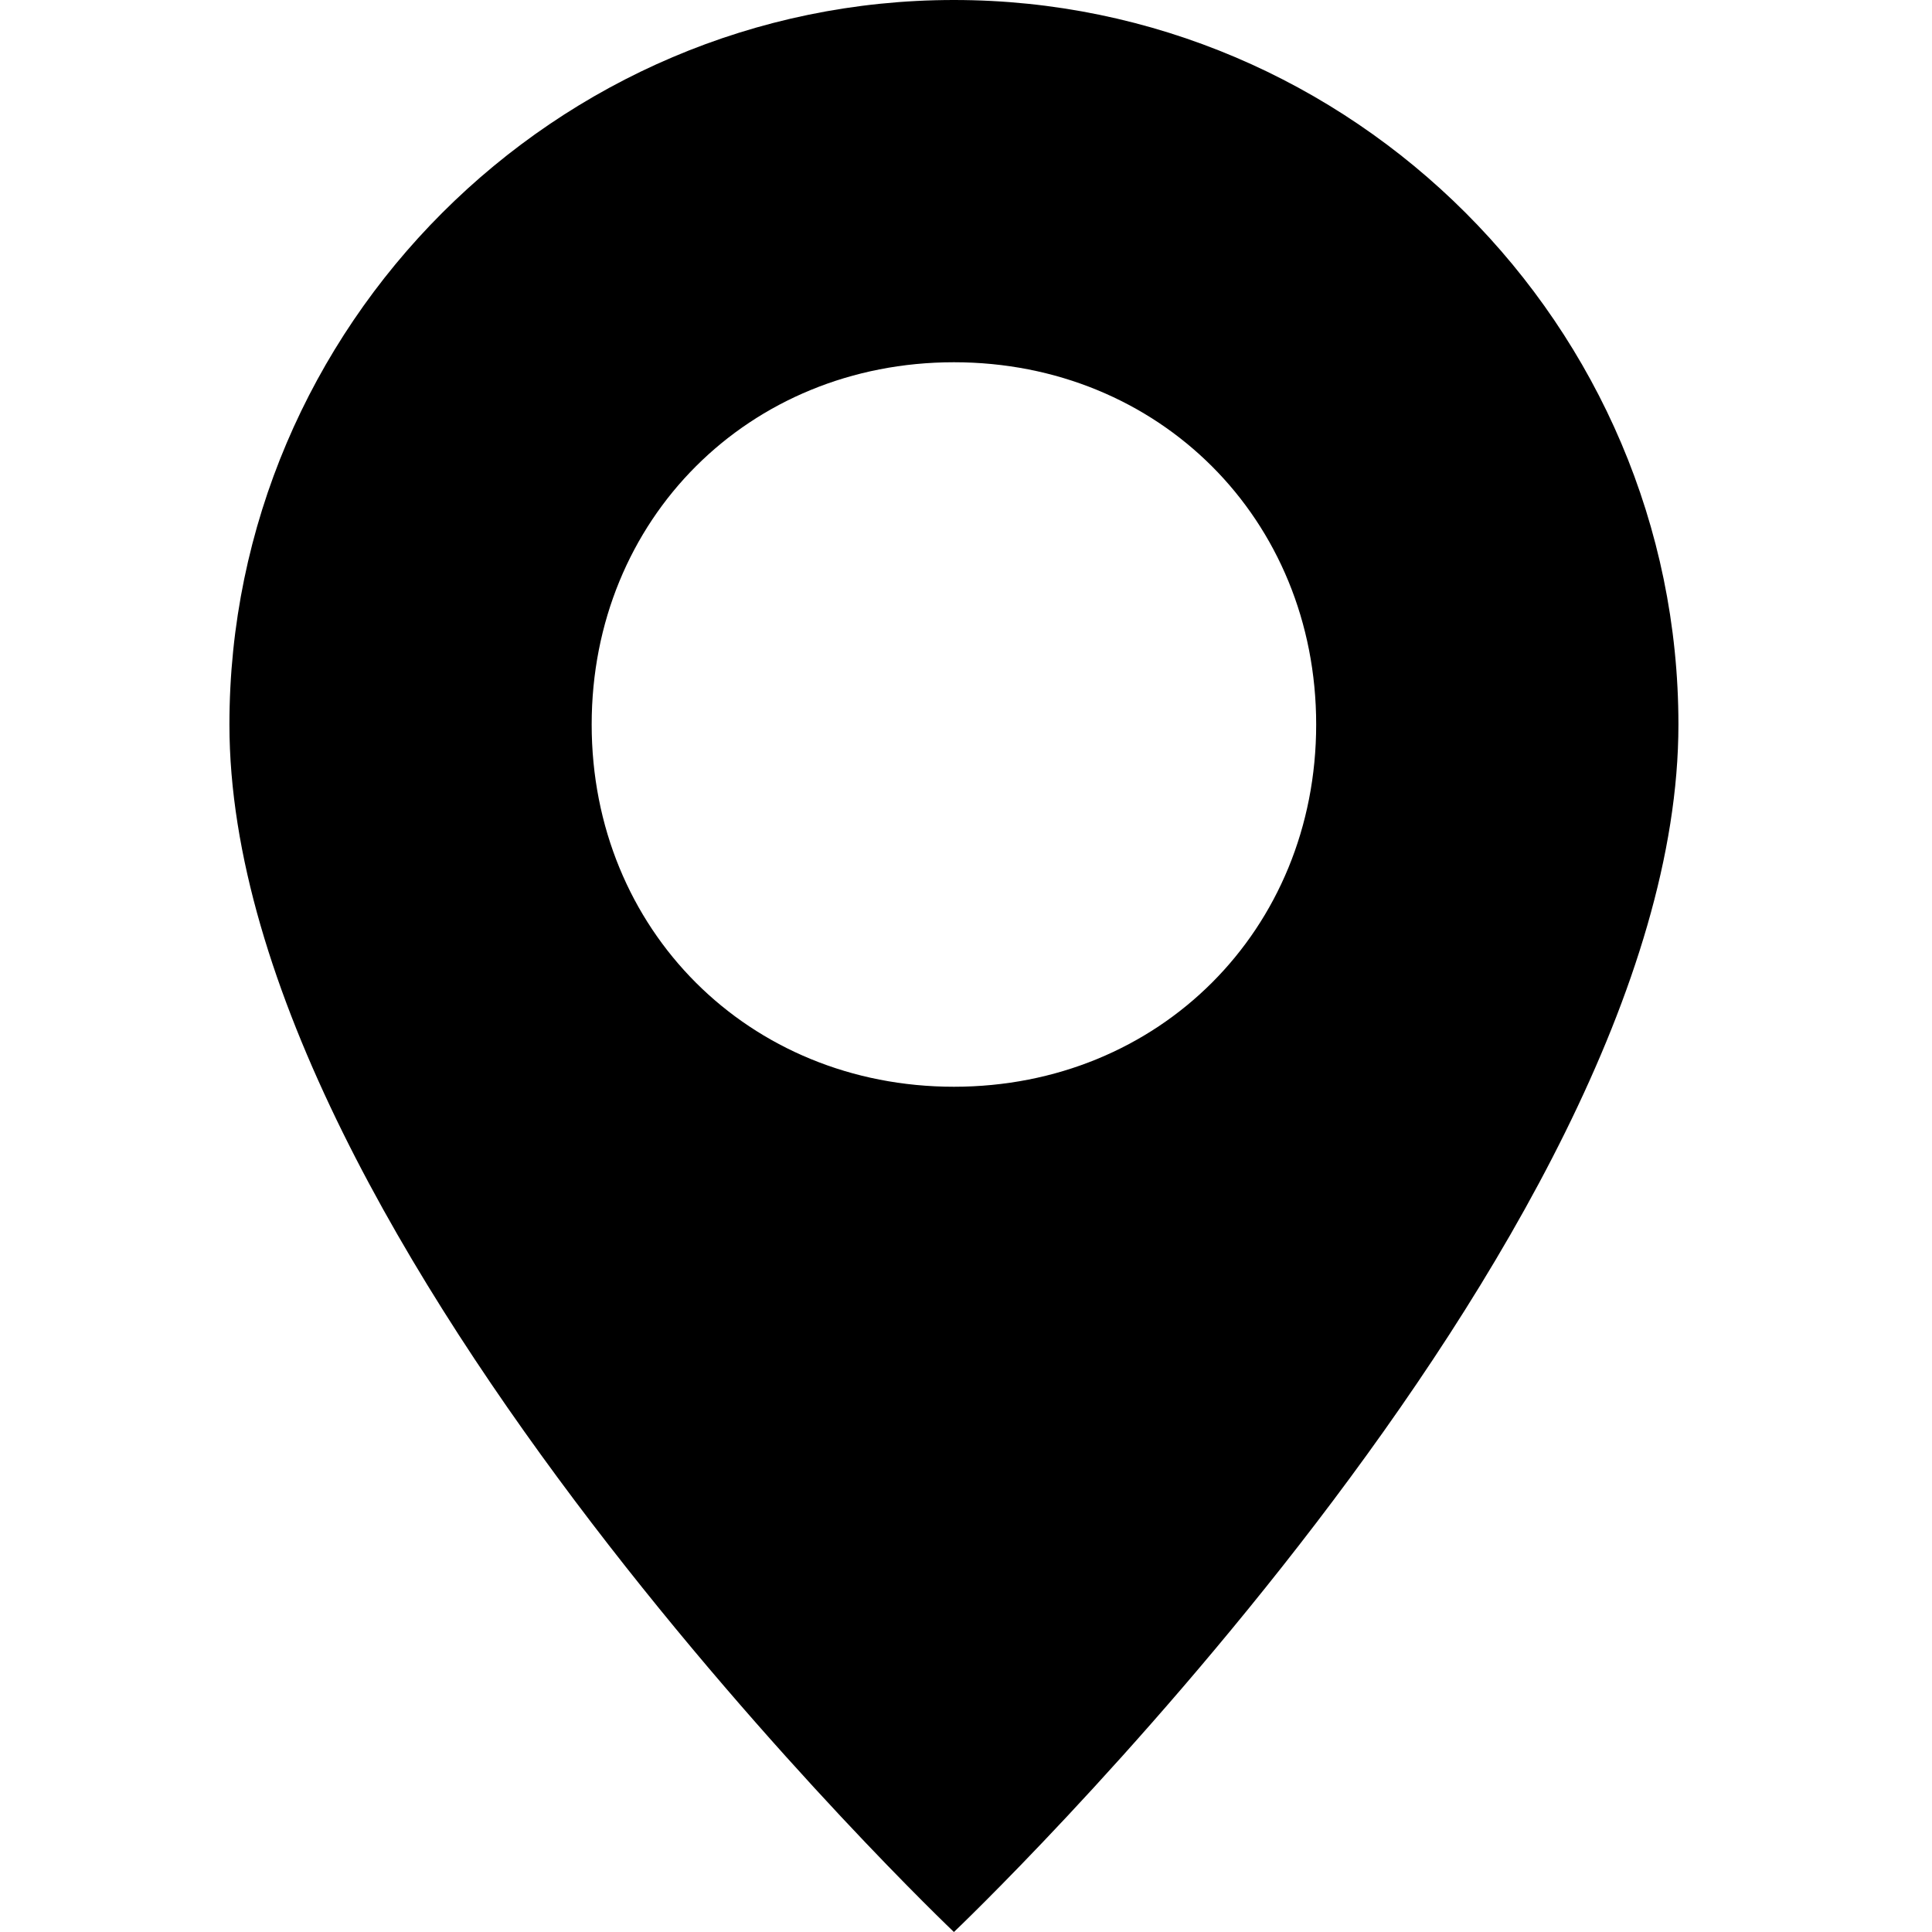 <?xml version="1.0" encoding="utf-8"?>
<!-- Generator: Adobe Illustrator 24.3.0, SVG Export Plug-In . SVG Version: 6.00 Build 0)  -->
<svg version="1.1" id="Layer_1" xmlns="http://www.w3.org/2000/svg" xmlns:xlink="http://www.w3.org/1999/xlink" x="0px" y="0px"
	 viewBox="0 0 16 16" style="enable-background:new 0 0 16 16;" xml:space="preserve">
<path d="M7.9,16c0,0,6-5.7,6-10c0-3.3-2.7-6-6-6s-6,2.7-6,6C1.9,10.3,7.9,16,7.9,16z M7.9,9c-1.7,0-3-1.3-3-3s1.3-3,3-3s3,1.3,3,3
	S9.6,9,7.9,9z"/>
</svg>
